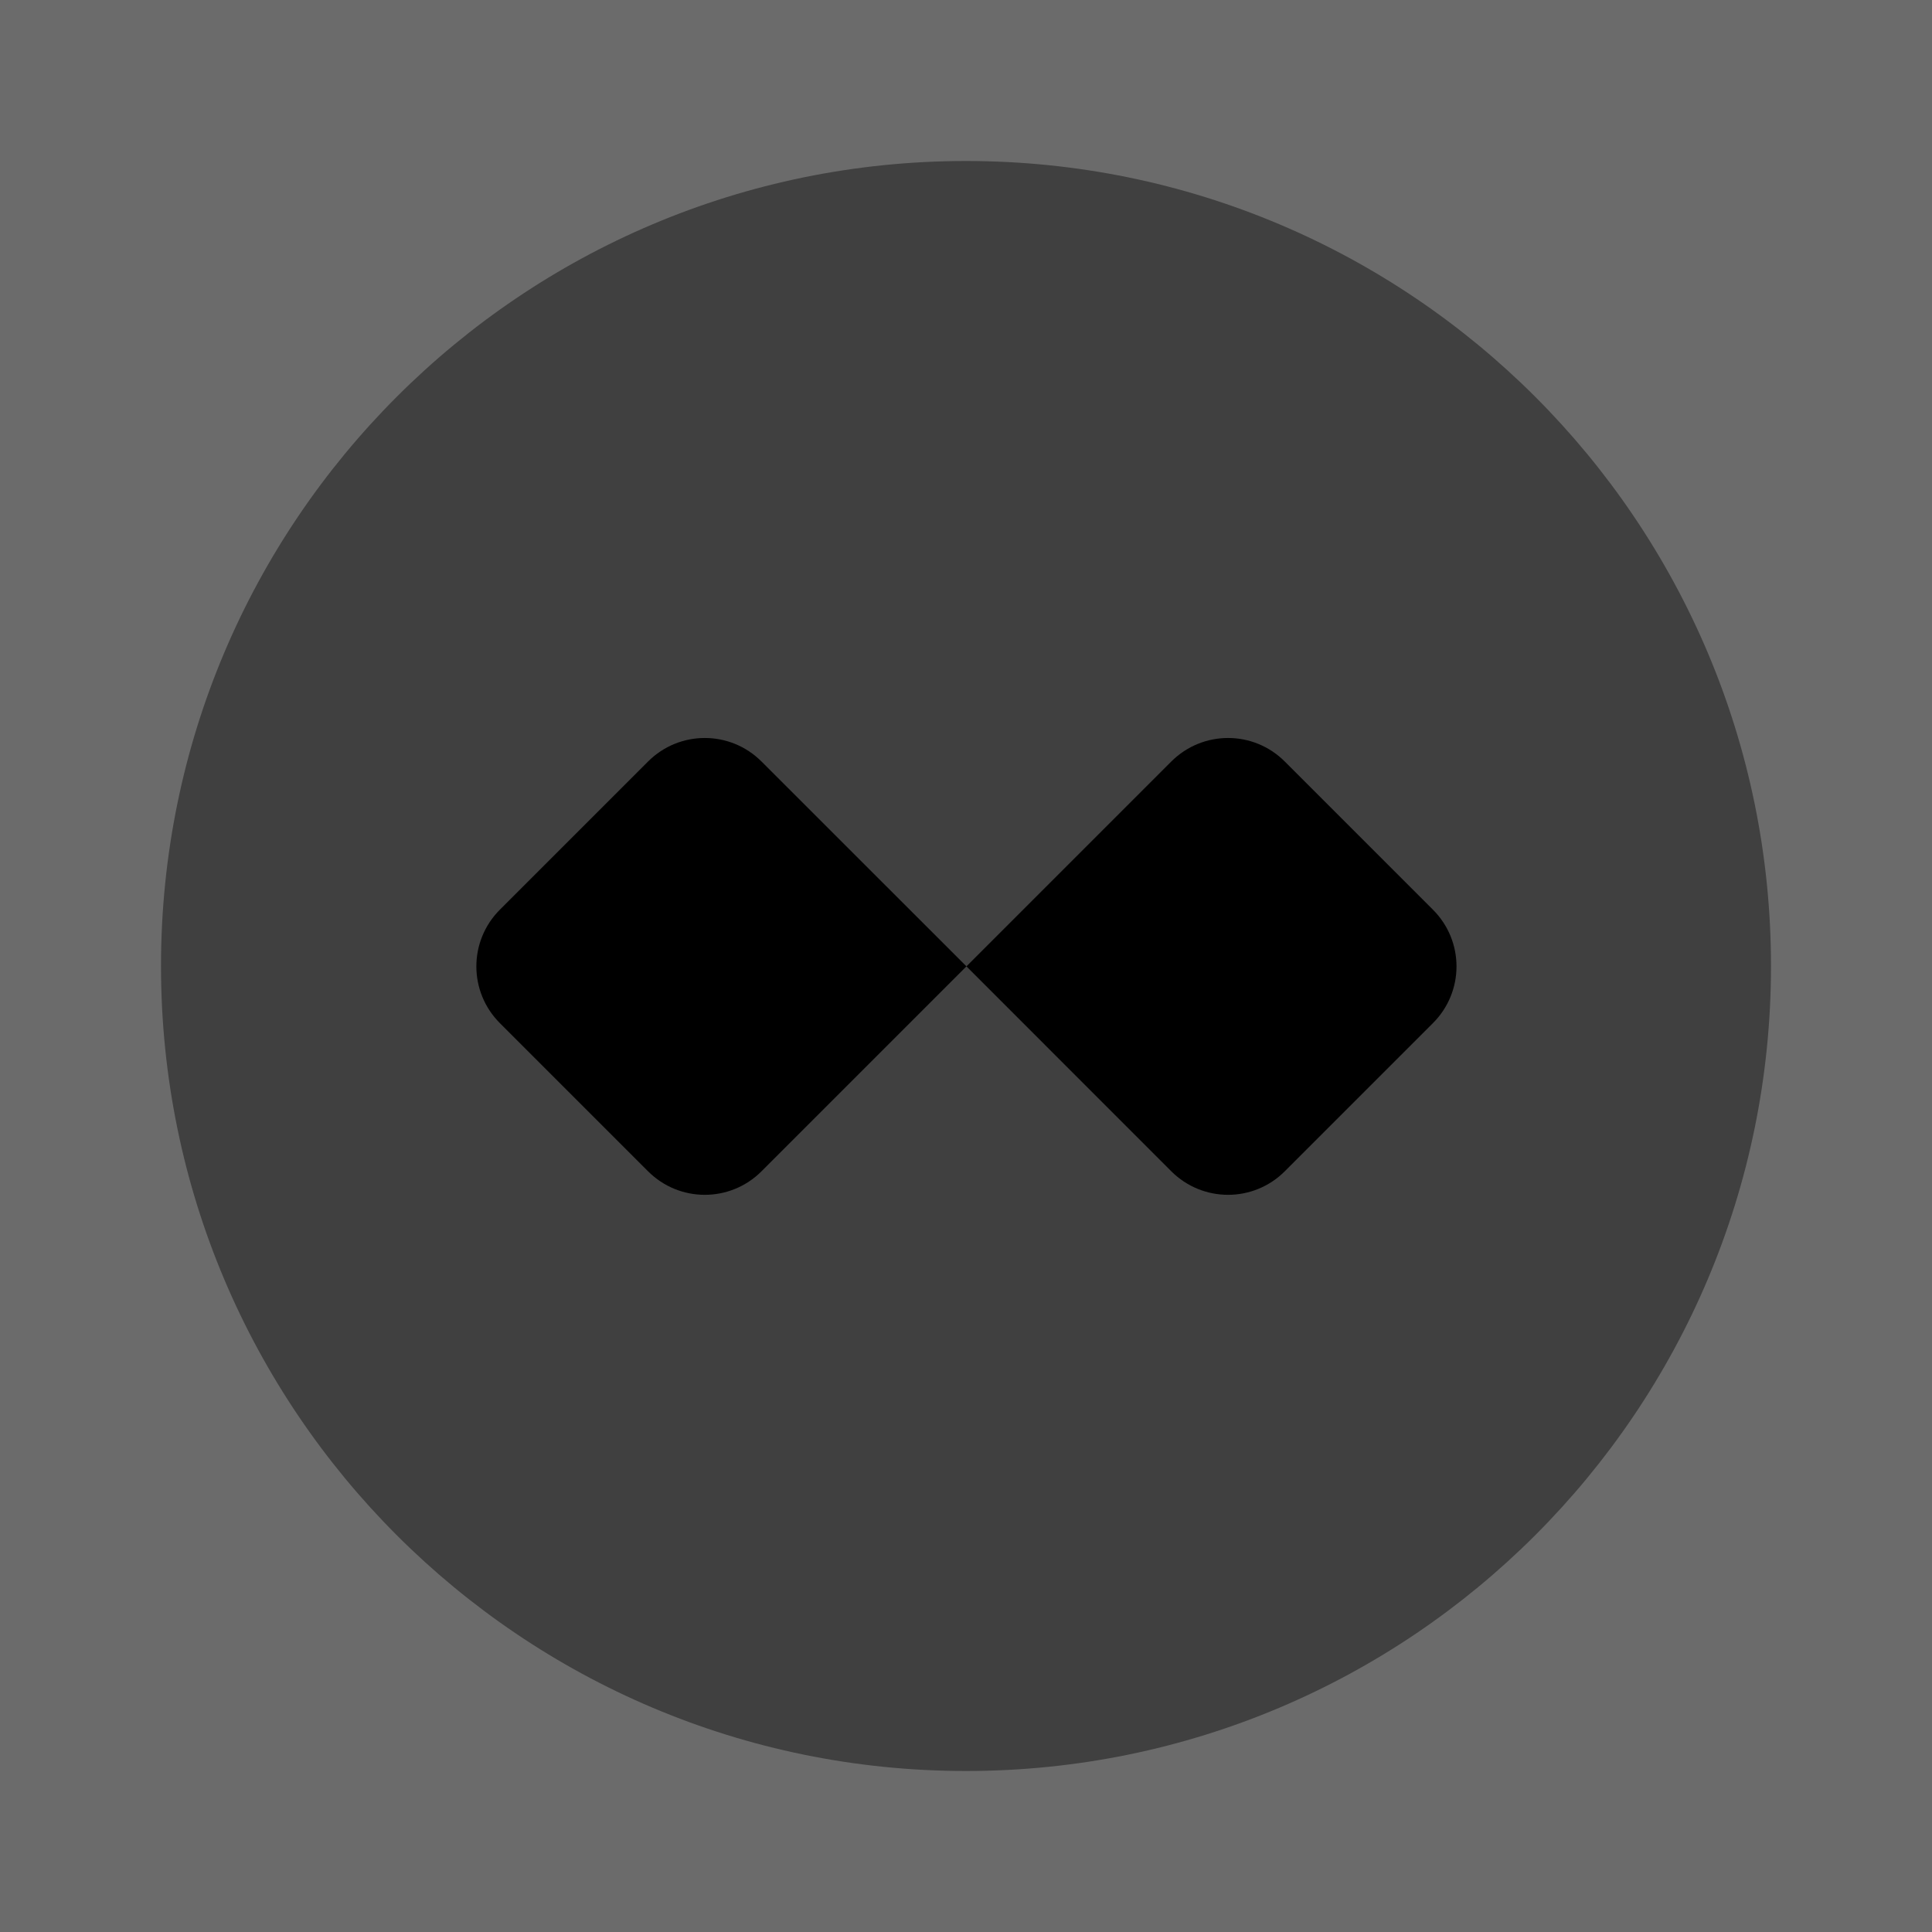 <svg viewBox="0 0 24 24" fill="none">
<path opacity="0.58" d="M24 0H0V24H24V0Z" fill="currentColor"></path>
<path opacity="0.4" d="M12 22C17.523 22 22 17.523 22 12C22 6.477 17.523 2 12 2C6.477 2 2 6.477 2 12C2 17.523 6.477 22 12 22Z" fill="currentColor"></path>
<path d="M12.001 12L9.46 9.46C9.07 9.07 8.44 9.07 8.05 9.46L6.21 11.3C5.82 11.69 5.82 12.32 6.21 12.71L8.05 14.55C8.44 14.94 9.07 14.94 9.46 14.55L14.55 9.46C14.941 9.07 15.57 9.07 15.96 9.46L17.8 11.3C18.191 11.69 18.191 12.32 17.8 12.71L15.96 14.55C15.57 14.94 14.941 14.94 14.55 14.55L12.001 12Z" fill="currentColor"></path>
</svg>
